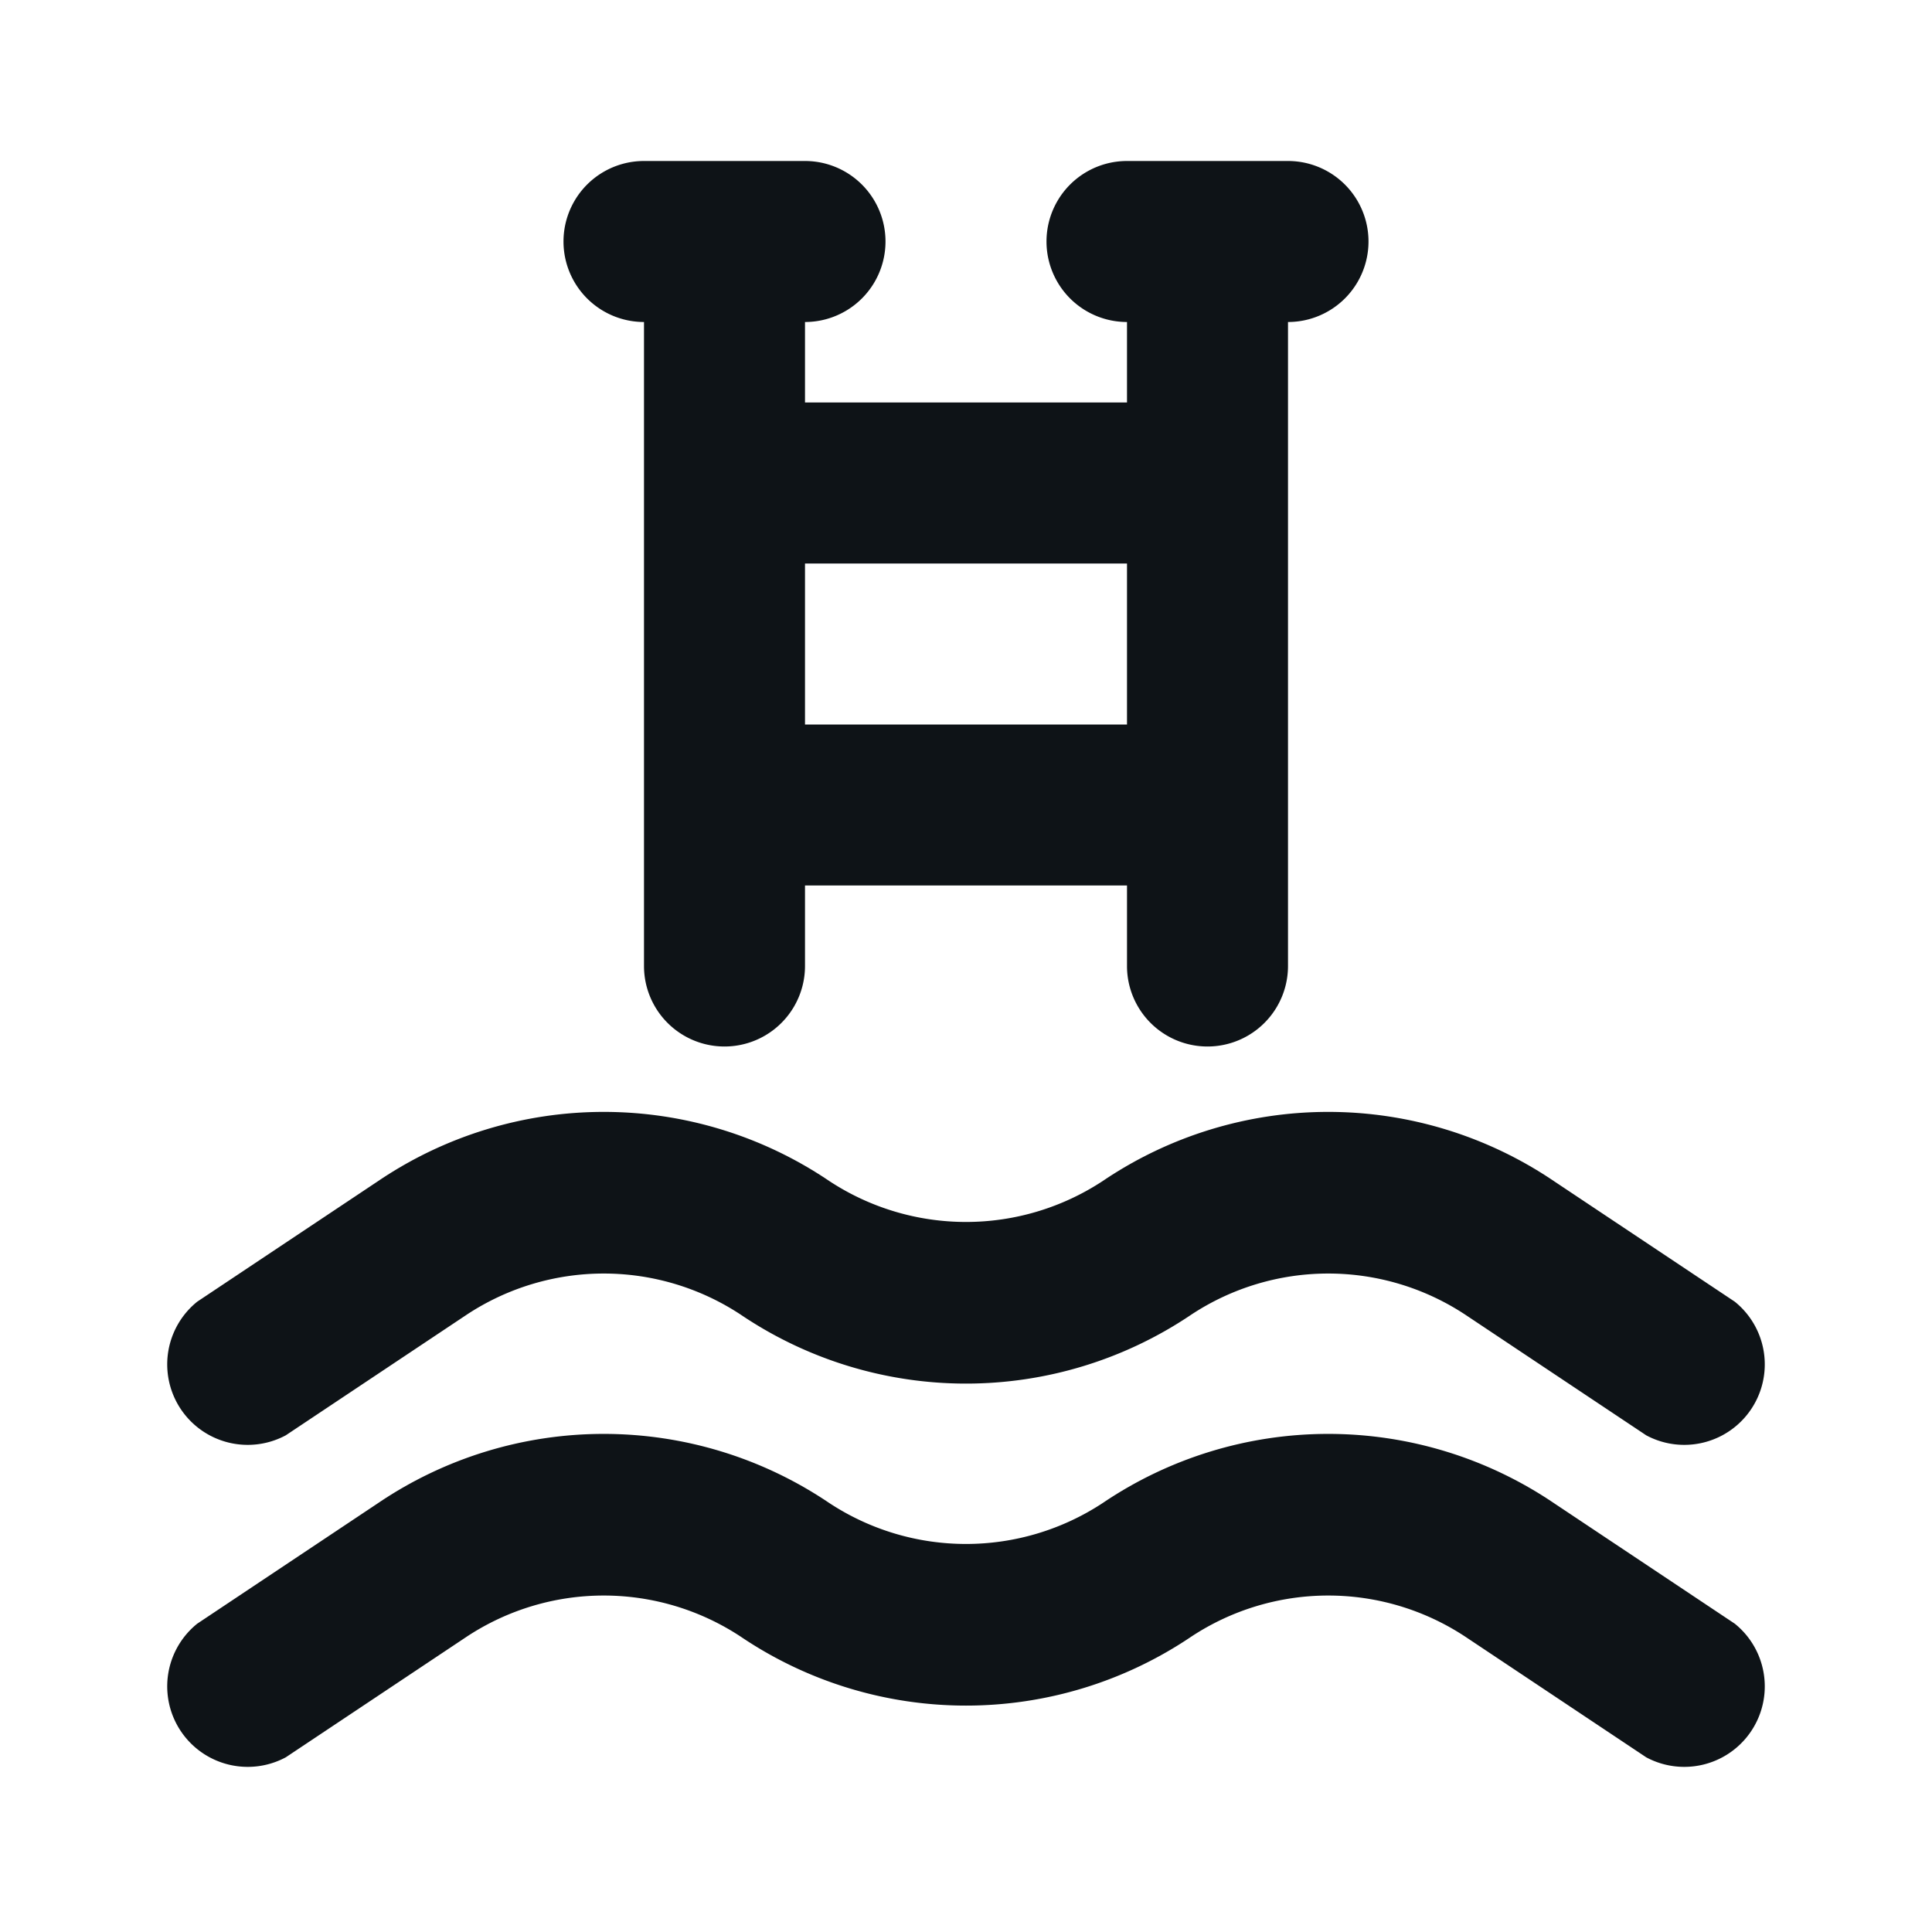 <svg xmlns="http://www.w3.org/2000/svg" viewBox="0 0 24 24"><defs><style>.cls-1{fill:#0e1317;fill-rule:evenodd;}</style></defs><g id="Layer-273" data-name="Layer"><path class="cls-1" d="M3.55,17.83l2.25-1.5a3.09,3.09,0,0,1,3.4,0,5,5,0,0,0,5.6,0,3.09,3.09,0,0,1,3.4,0l2.25,1.5a1,1,0,0,0,1.1-1.66l-2.25-1.5a5,5,0,0,0-5.6,0,3.09,3.09,0,0,1-3.4,0,5,5,0,0,0-5.6,0l-2.25,1.5a1,1,0,0,0,1.1,1.66Z"/><path class="cls-1" d="M19.3,18.67a5,5,0,0,0-5.6,0,3.09,3.09,0,0,1-3.4,0,5,5,0,0,0-5.6,0l-2.25,1.5a1,1,0,0,0,1.1,1.66l2.25-1.5a3.09,3.09,0,0,1,3.4,0,5,5,0,0,0,5.6,0,3.09,3.09,0,0,1,3.4,0l2.25,1.5a1,1,0,0,0,1.1-1.66Z"/><path class="cls-1" d="M8,4v8a1,1,0,0,0,2,0V11h4v1a1,1,0,0,0,2,0V4a1,1,0,0,0,0-2H14a1,1,0,0,0,0,2V5H10V4a1,1,0,0,0,0-2H8A1,1,0,0,0,8,4Zm6,3V9H10V7Z"/></g></svg>